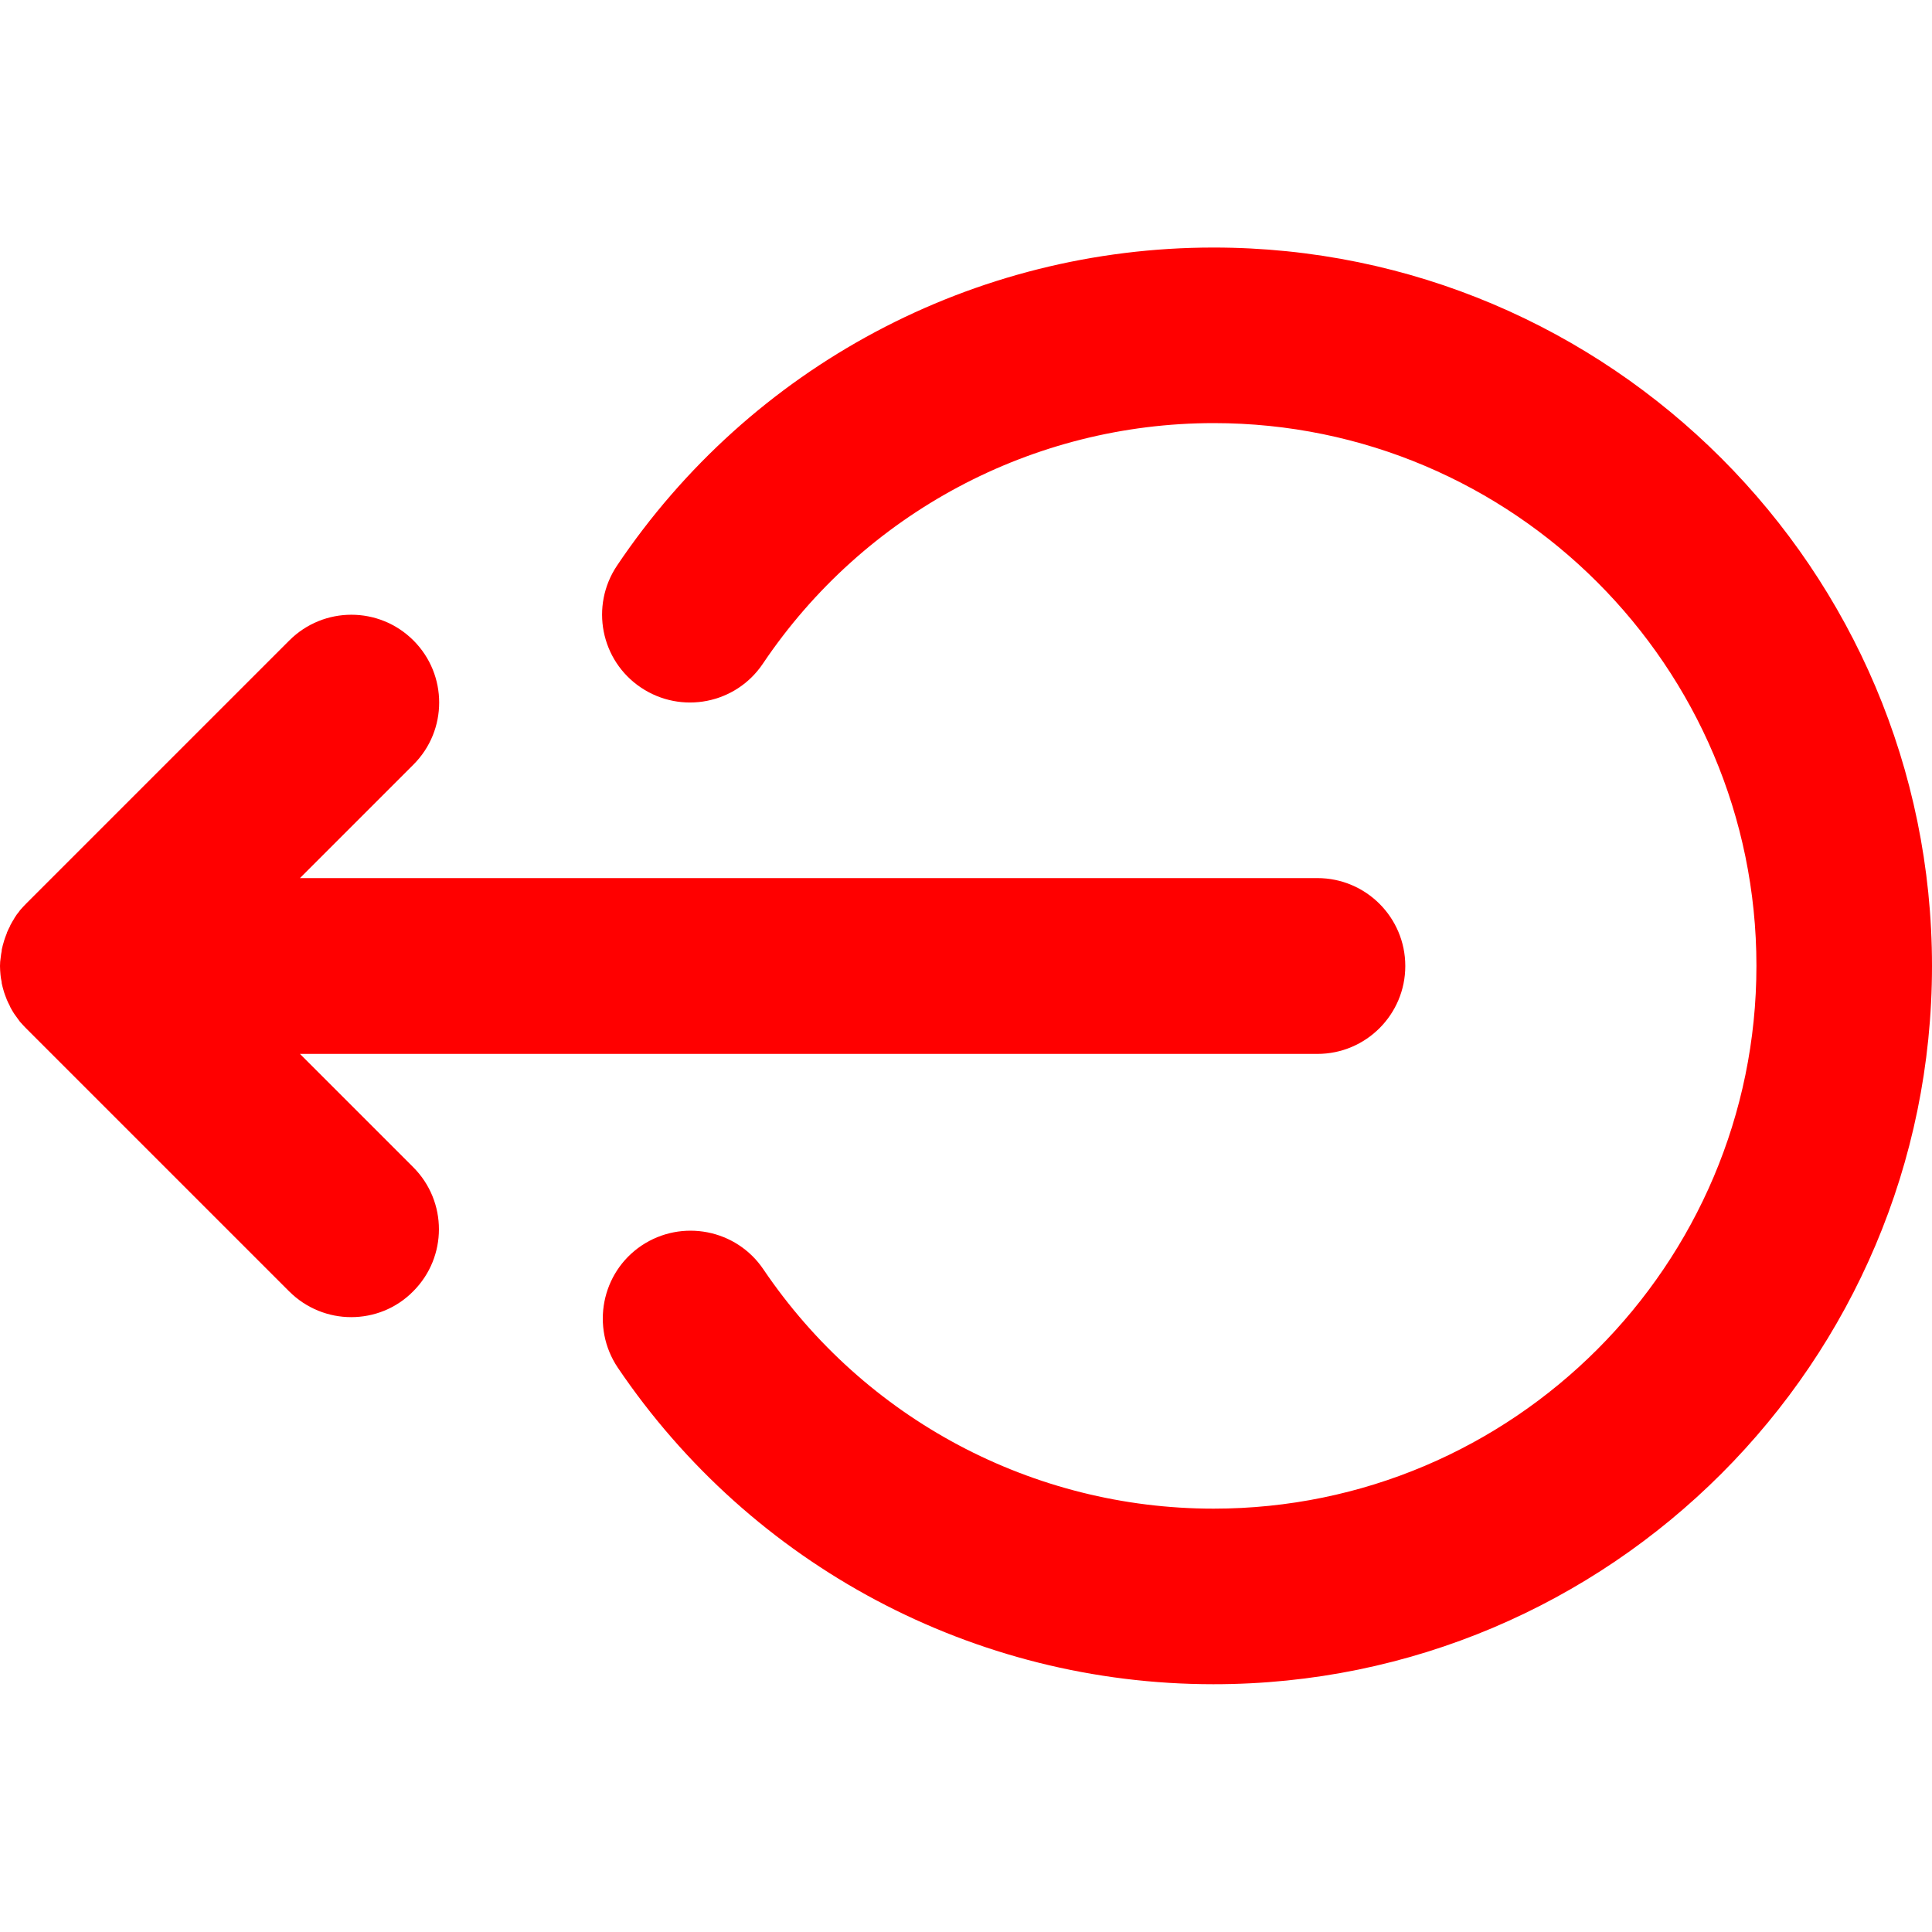 <?xml version="1.0" encoding="utf-8"?>
<!-- Generator: Adobe Illustrator 28.2.0, SVG Export Plug-In . SVG Version: 6.00 Build 0)  -->
<svg version="1.1" id="Layer_1" xmlns="http://www.w3.org/2000/svg" xmlns:xlink="http://www.w3.org/1999/xlink" x="0px" y="0px"
	 viewBox="0 0 800 800" style="enable-background:new 0 0 800 800;" xml:space="preserve">
<style type="text/css">
	.st0{fill:#FF0000;}
</style>
<g id="XMLID_2_">
	<path id="XMLID_4_" class="st0" d="M124.2,436.4h421.3c20.1,0,36.4-16.3,36.4-36.4c0-20.1-16.3-36.4-36.4-36.4H124.2l47-47
		c14.2-14.2,14.2-37.2,0-51.4c-14.2-14.2-37.2-14.2-51.4,0L10.7,374.3c-0.8,0.8-1.6,1.7-2.4,2.6c-0.2,0.2-0.3,0.5-0.5,0.7
		c-0.6,0.7-1.1,1.4-1.6,2.2c-0.1,0.2-0.3,0.4-0.4,0.7c-0.5,0.8-1,1.6-1.4,2.4c-0.1,0.2-0.2,0.3-0.2,0.5c-0.5,0.9-0.9,1.8-1.3,2.7
		c0,0.1-0.1,0.2-0.1,0.4c-0.4,1-0.8,2-1.1,3c0,0.1-0.1,0.3-0.1,0.4c-0.3,1-0.6,2-0.8,3c-0.1,0.3-0.1,0.6-0.1,0.9
		c-0.2,0.9-0.3,1.7-0.4,2.6C0.1,397.6,0,398.8,0,400c0,1.2,0.1,2.4,0.2,3.6c0.1,0.9,0.2,1.8,0.4,2.6c0.1,0.3,0.1,0.6,0.1,0.9
		c0.2,1,0.5,2.1,0.8,3.1c0,0.1,0.1,0.2,0.1,0.4c0.3,1,0.7,2,1.1,3c0,0.1,0.1,0.2,0.1,0.3c0.4,0.9,0.8,1.8,1.3,2.7
		c0.1,0.2,0.1,0.3,0.2,0.5c0.4,0.8,0.9,1.6,1.4,2.4c0.1,0.2,0.3,0.4,0.4,0.6c0.5,0.7,1.1,1.5,1.6,2.2c0.2,0.2,0.3,0.5,0.5,0.7
		c0.8,0.9,1.6,1.8,2.4,2.6l109.1,109.1c7.1,7.1,16.4,10.7,25.7,10.7c9.3,0,18.6-3.5,25.7-10.7c14.2-14.2,14.2-37.2,0-51.4
		L124.2,436.4z"/>
	<path id="XMLID_5_" class="st0" d="M502.5,102.5c-99.3,0-191.6,49.2-247,131.7c-11.2,16.7-6.8,39.3,9.9,50.5
		c16.7,11.2,39.3,6.8,50.5-9.9c41.9-62.3,111.7-99.6,186.7-99.6c123.9,0,224.7,100.8,224.7,224.7S626.5,624.7,502.5,624.7
		c-74.8,0-144.4-37-186.4-99.1c-11.2-16.6-33.8-21-50.5-9.8c-16.6,11.2-21,33.8-9.8,50.5c55.5,82.1,147.7,131.1,246.6,131.1
		C666.6,697.5,800,564,800,400S666.6,102.5,502.5,102.5z"/>
</g>
</svg>
